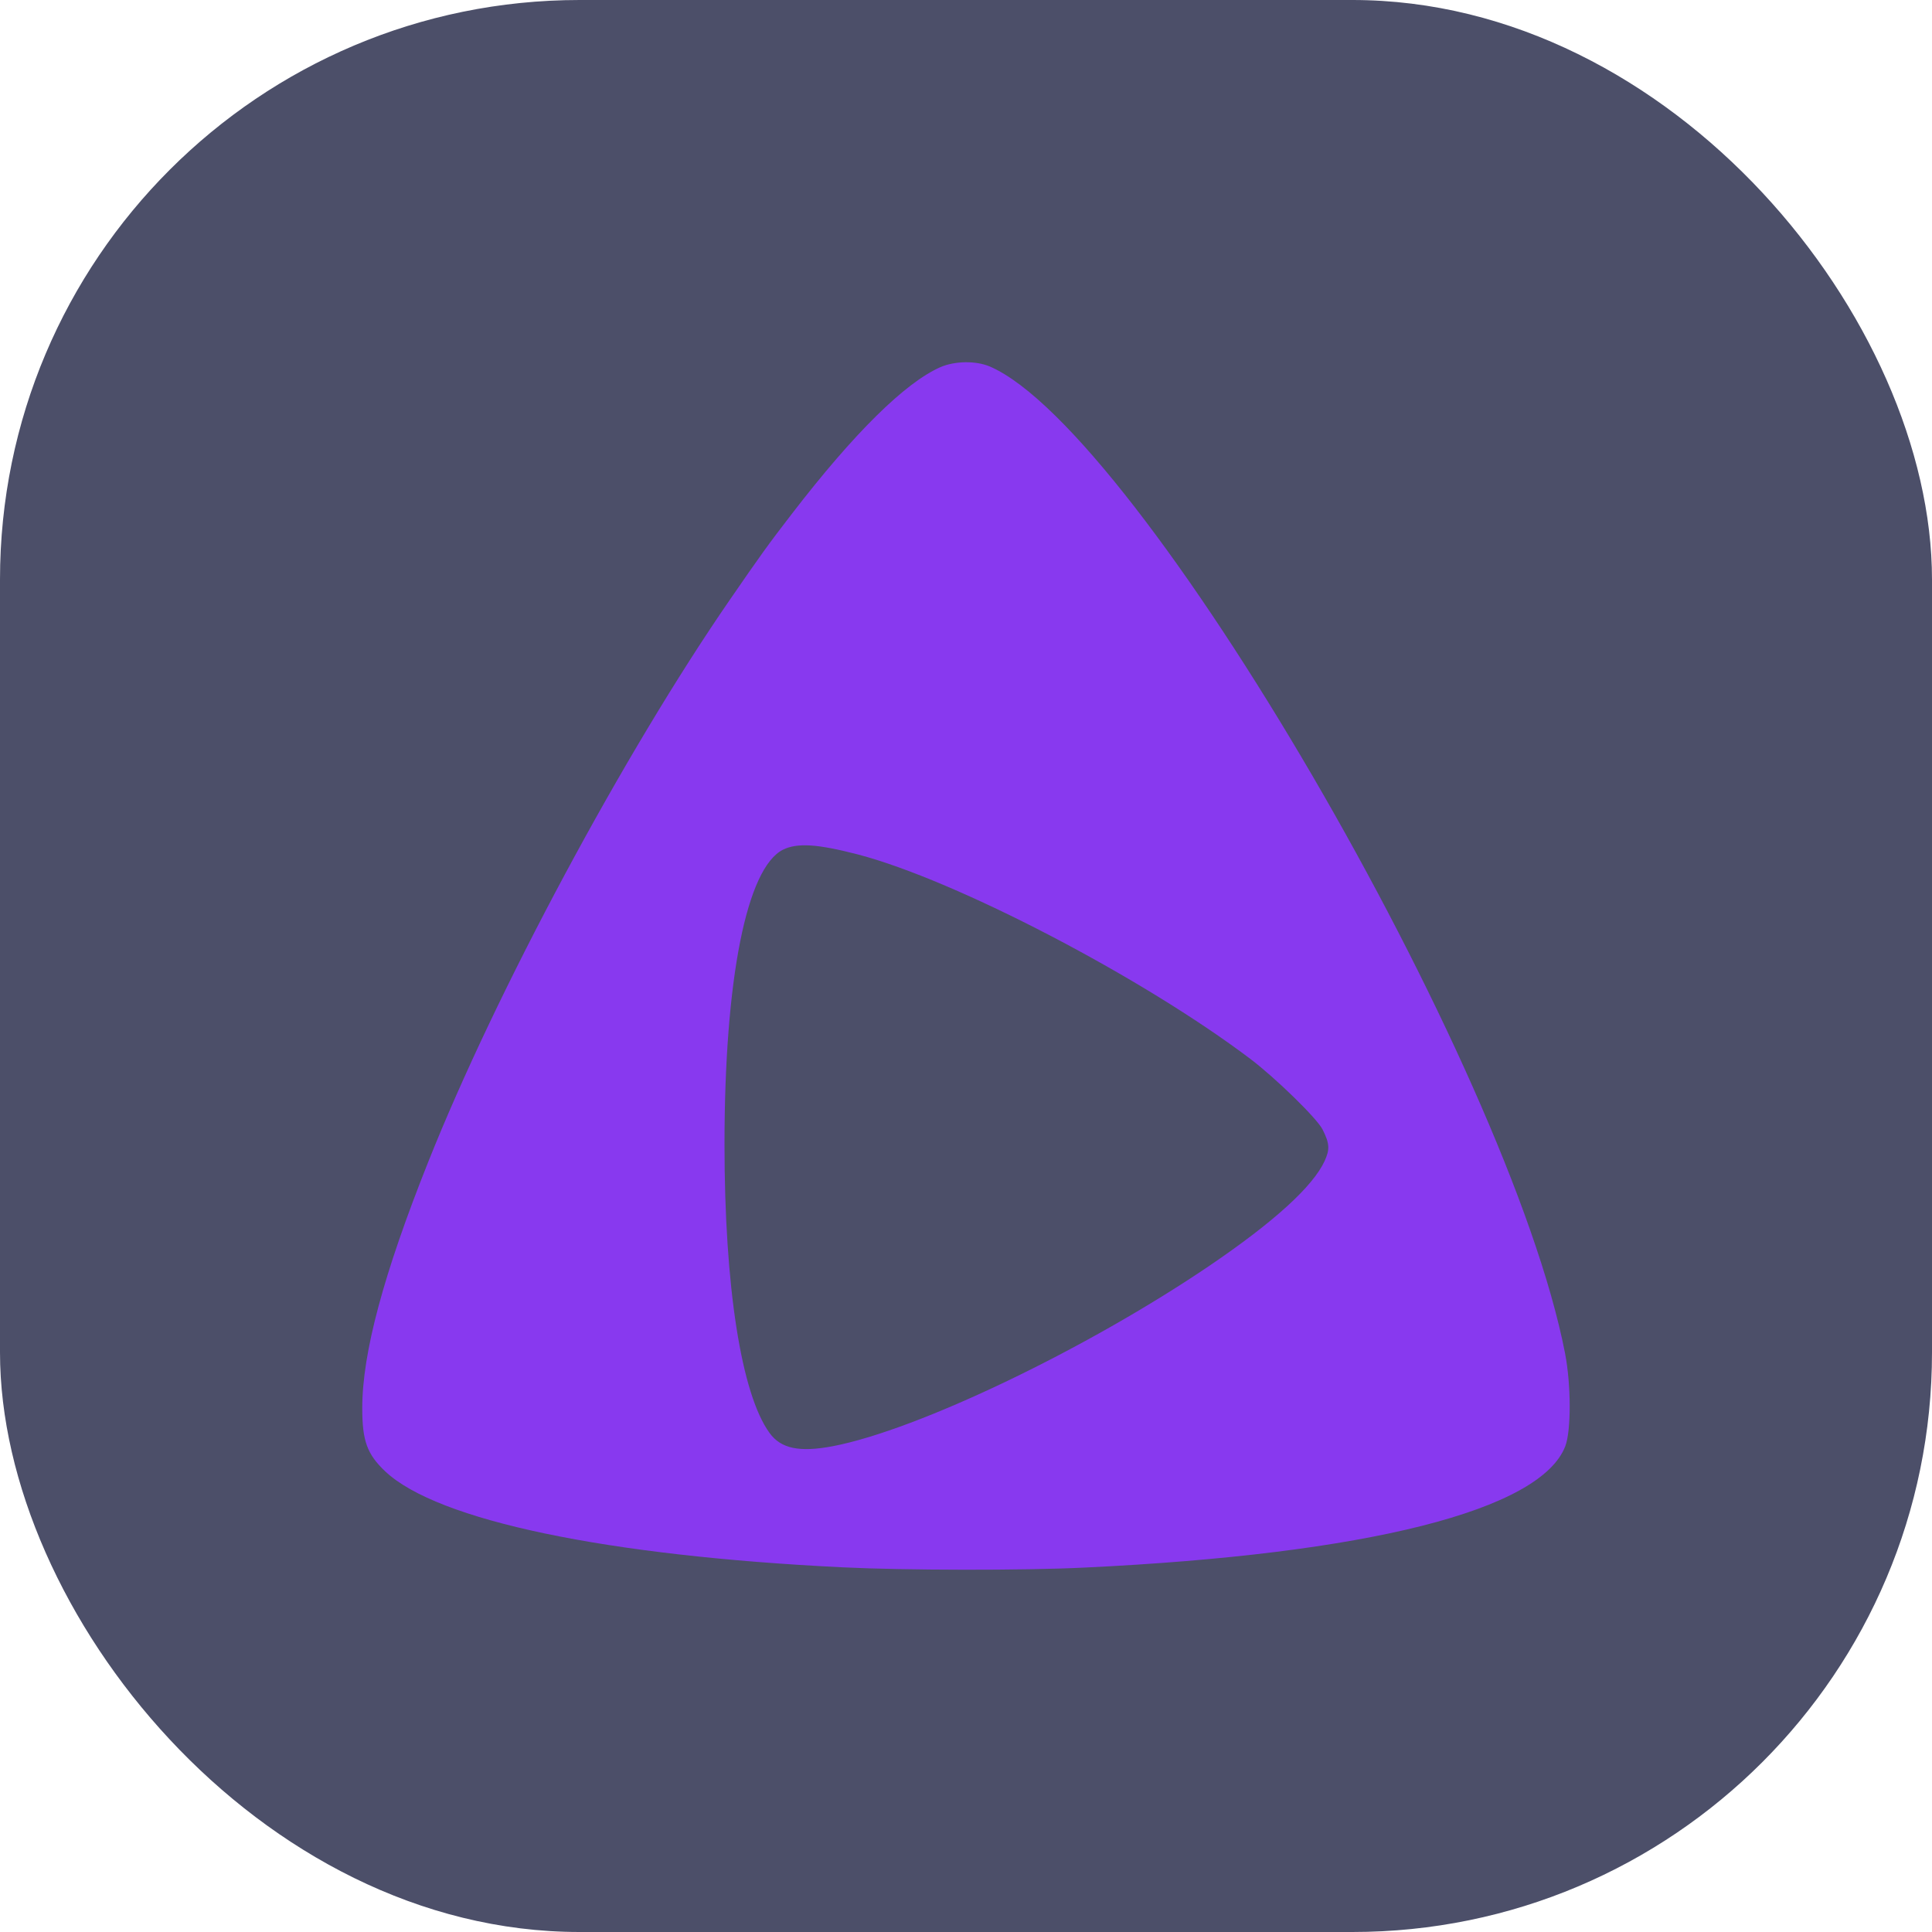 <svg xmlns="http://www.w3.org/2000/svg" width="16" height="16" version="1.1">
 <rect style="fill:#4c4f69" width="16" height="16" x="0" y="0" rx="4.8" ry="4.8"/>
 <path style="fill:#8839ef" d="M 7.994 3 C 7.921 3.001 7.846 3.015 7.787 3.041 C 7.495 3.17 7.073 3.586 6.559 4.254 C 6.356 4.517 6.293 4.606 6.043 4.969 C 5.168 6.238 4.107 8.215 3.547 9.621 C 3.176 10.551 3 11.206 3 11.662 C 3 11.933 3.04 12.043 3.191 12.186 C 3.624 12.593 5.024 12.885 6.98 12.98 C 7.489 13.005 8.475 13.007 8.982 12.982 C 11.327 12.87 12.758 12.508 12.963 11.977 C 13.012 11.848 13.012 11.47 12.961 11.207 C 12.498 8.821 9.436 3.569 8.197 3.035 C 8.14 3.011 8.068 2.999 7.994 3 z M 6.713 7.002 C 6.811 7.008 6.937 7.033 7.104 7.076 C 7.915 7.288 9.46 8.093 10.357 8.771 C 10.565 8.929 10.908 9.263 10.953 9.354 C 11.012 9.471 11.014 9.519 10.969 9.617 C 10.871 9.827 10.552 10.118 10.021 10.479 C 9.003 11.17 7.603 11.842 6.896 11.977 C 6.62 12.029 6.467 11.997 6.373 11.867 C 6.139 11.545 6 10.656 6 9.479 C 6 8.108 6.183 7.189 6.484 7.037 C 6.542 7.008 6.614 6.996 6.713 7.002 z"/>
</svg>
